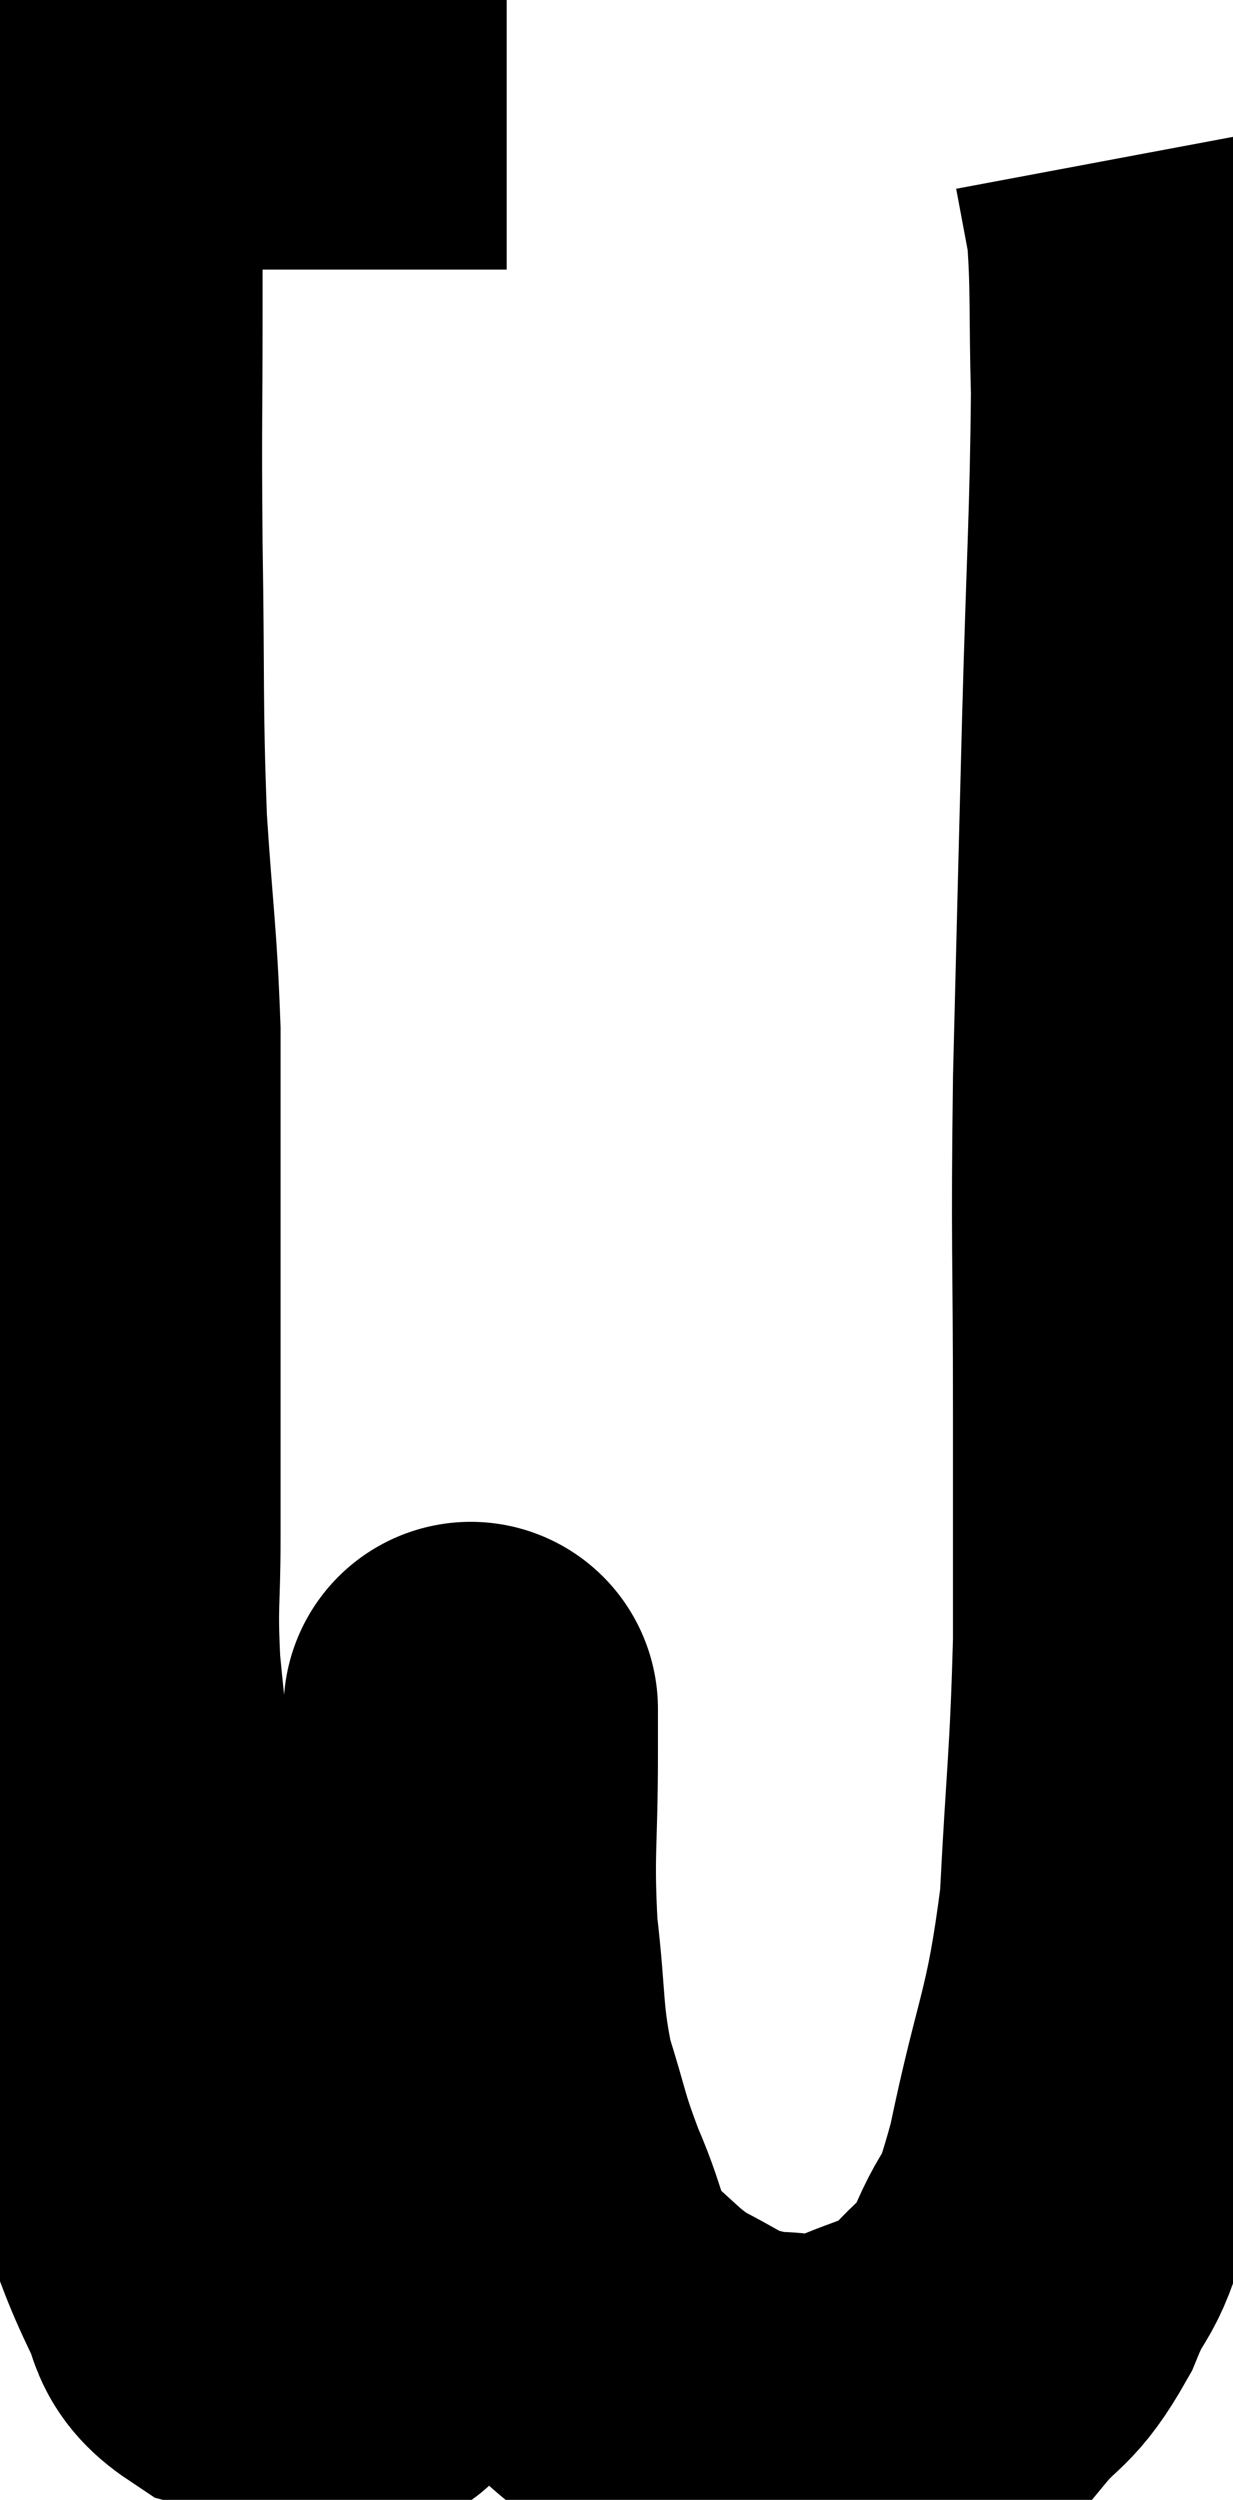 <svg xmlns="http://www.w3.org/2000/svg" viewBox="9.613 5.44 16.467 33.38" width="16.467" height="33.38"><path d="M 16.38 6.54 C 15.39 6.54, 15.27 6.54, 14.4 6.54 C 13.65 6.54, 13.395 6.54, 12.9 6.54 C 12.66 6.54, 12.735 6.54, 12.42 6.54 C 12.03 6.54, 11.835 6.54, 11.64 6.54 C 11.64 6.54, 11.685 6.54, 11.64 6.54 C 11.55 6.54, 11.505 6.54, 11.46 6.54 C 11.46 6.54, 11.46 6.54, 11.46 6.54 C 11.46 6.54, 11.46 6.54, 11.46 6.54 C 11.46 6.54, 11.46 6.54, 11.46 6.54 C 11.46 6.54, 11.46 6.54, 11.46 6.54 C 11.46 6.54, 11.46 6.54, 11.46 6.54 C 11.46 6.54, 11.46 6.54, 11.46 6.54 C 11.46 6.54, 11.46 6.54, 11.46 6.54 C 11.46 6.54, 11.565 6.54, 11.46 6.54 C 11.25 6.54, 11.145 6.54, 11.04 6.54 C 11.04 6.54, 11.04 6.54, 11.04 6.54 C 11.04 6.54, 11.04 6.54, 11.04 6.54 C 11.04 6.54, 11.04 6.54, 11.04 6.54 C 11.04 6.54, 11.145 6.315, 11.04 6.54 C 10.83 6.99, 10.725 6.675, 10.62 7.44 C 10.62 8.52, 10.62 8.28, 10.62 9.6 C 10.62 11.16, 10.605 11.01, 10.62 12.72 C 10.65 14.58, 10.62 14.82, 10.68 16.44 C 10.77 17.82, 10.815 17.97, 10.86 19.2 C 10.86 20.28, 10.86 20.07, 10.86 21.36 C 10.86 22.86, 10.86 23.205, 10.86 24.36 C 10.86 25.17, 10.86 25.14, 10.86 25.98 C 10.86 26.85, 10.815 26.805, 10.86 27.72 C 10.95 28.68, 10.98 28.74, 11.04 29.64 C 11.07 30.48, 11.01 30.465, 11.1 31.32 C 11.25 32.19, 11.265 32.34, 11.4 33.06 C 11.52 33.63, 11.43 33.54, 11.64 34.2 C 11.94 34.95, 11.97 35.13, 12.24 35.7 C 12.48 36.09, 12.315 36.21, 12.72 36.48 C 13.29 36.63, 13.5 36.705, 13.86 36.78 C 14.01 36.78, 13.965 36.885, 14.16 36.78 C 14.4 36.57, 14.385 37.185, 14.64 36.36 C 14.91 34.92, 14.955 34.95, 15.18 33.48 C 15.36 31.98, 15.375 31.62, 15.54 30.48 C 15.69 29.7, 15.75 29.46, 15.84 28.92 C 15.87 28.62, 15.885 28.47, 15.9 28.32 C 15.9 28.32, 15.9 28.32, 15.9 28.32 C 15.9 28.32, 15.9 28.185, 15.9 28.32 C 15.9 28.59, 15.9 28.125, 15.9 28.86 C 15.9 30.06, 15.84 30.15, 15.9 31.26 C 16.02 32.28, 15.96 32.415, 16.14 33.3 C 16.38 34.05, 16.335 34.05, 16.62 34.8 C 16.95 35.55, 16.86 35.715, 17.28 36.3 C 17.79 36.72, 17.805 36.81, 18.3 37.14 C 18.78 37.38, 18.855 37.47, 19.26 37.62 C 19.59 37.68, 19.5 37.71, 19.92 37.74 C 20.43 37.74, 20.31 37.92, 20.94 37.74 C 21.69 37.38, 21.855 37.455, 22.44 37.02 C 22.86 36.51, 22.905 36.66, 23.28 36 C 23.61 35.19, 23.595 35.655, 23.94 34.38 C 24.3 32.64, 24.435 32.655, 24.66 30.9 C 24.75 29.13, 24.795 29.01, 24.84 27.36 C 24.84 25.83, 24.84 26.175, 24.84 24.3 C 24.84 22.08, 24.81 22.155, 24.84 19.86 C 24.9 17.49, 24.9 17.415, 24.96 15.12 C 25.02 12.9, 25.065 12.345, 25.08 10.68 C 25.05 9.57, 25.08 9.255, 25.02 8.46 C 24.93 7.98, 24.885 7.74, 24.84 7.5 C 24.84 7.5, 24.84 7.5, 24.84 7.5 L 24.84 7.5" fill="none" stroke="black" stroke-width="5"></path></svg>
